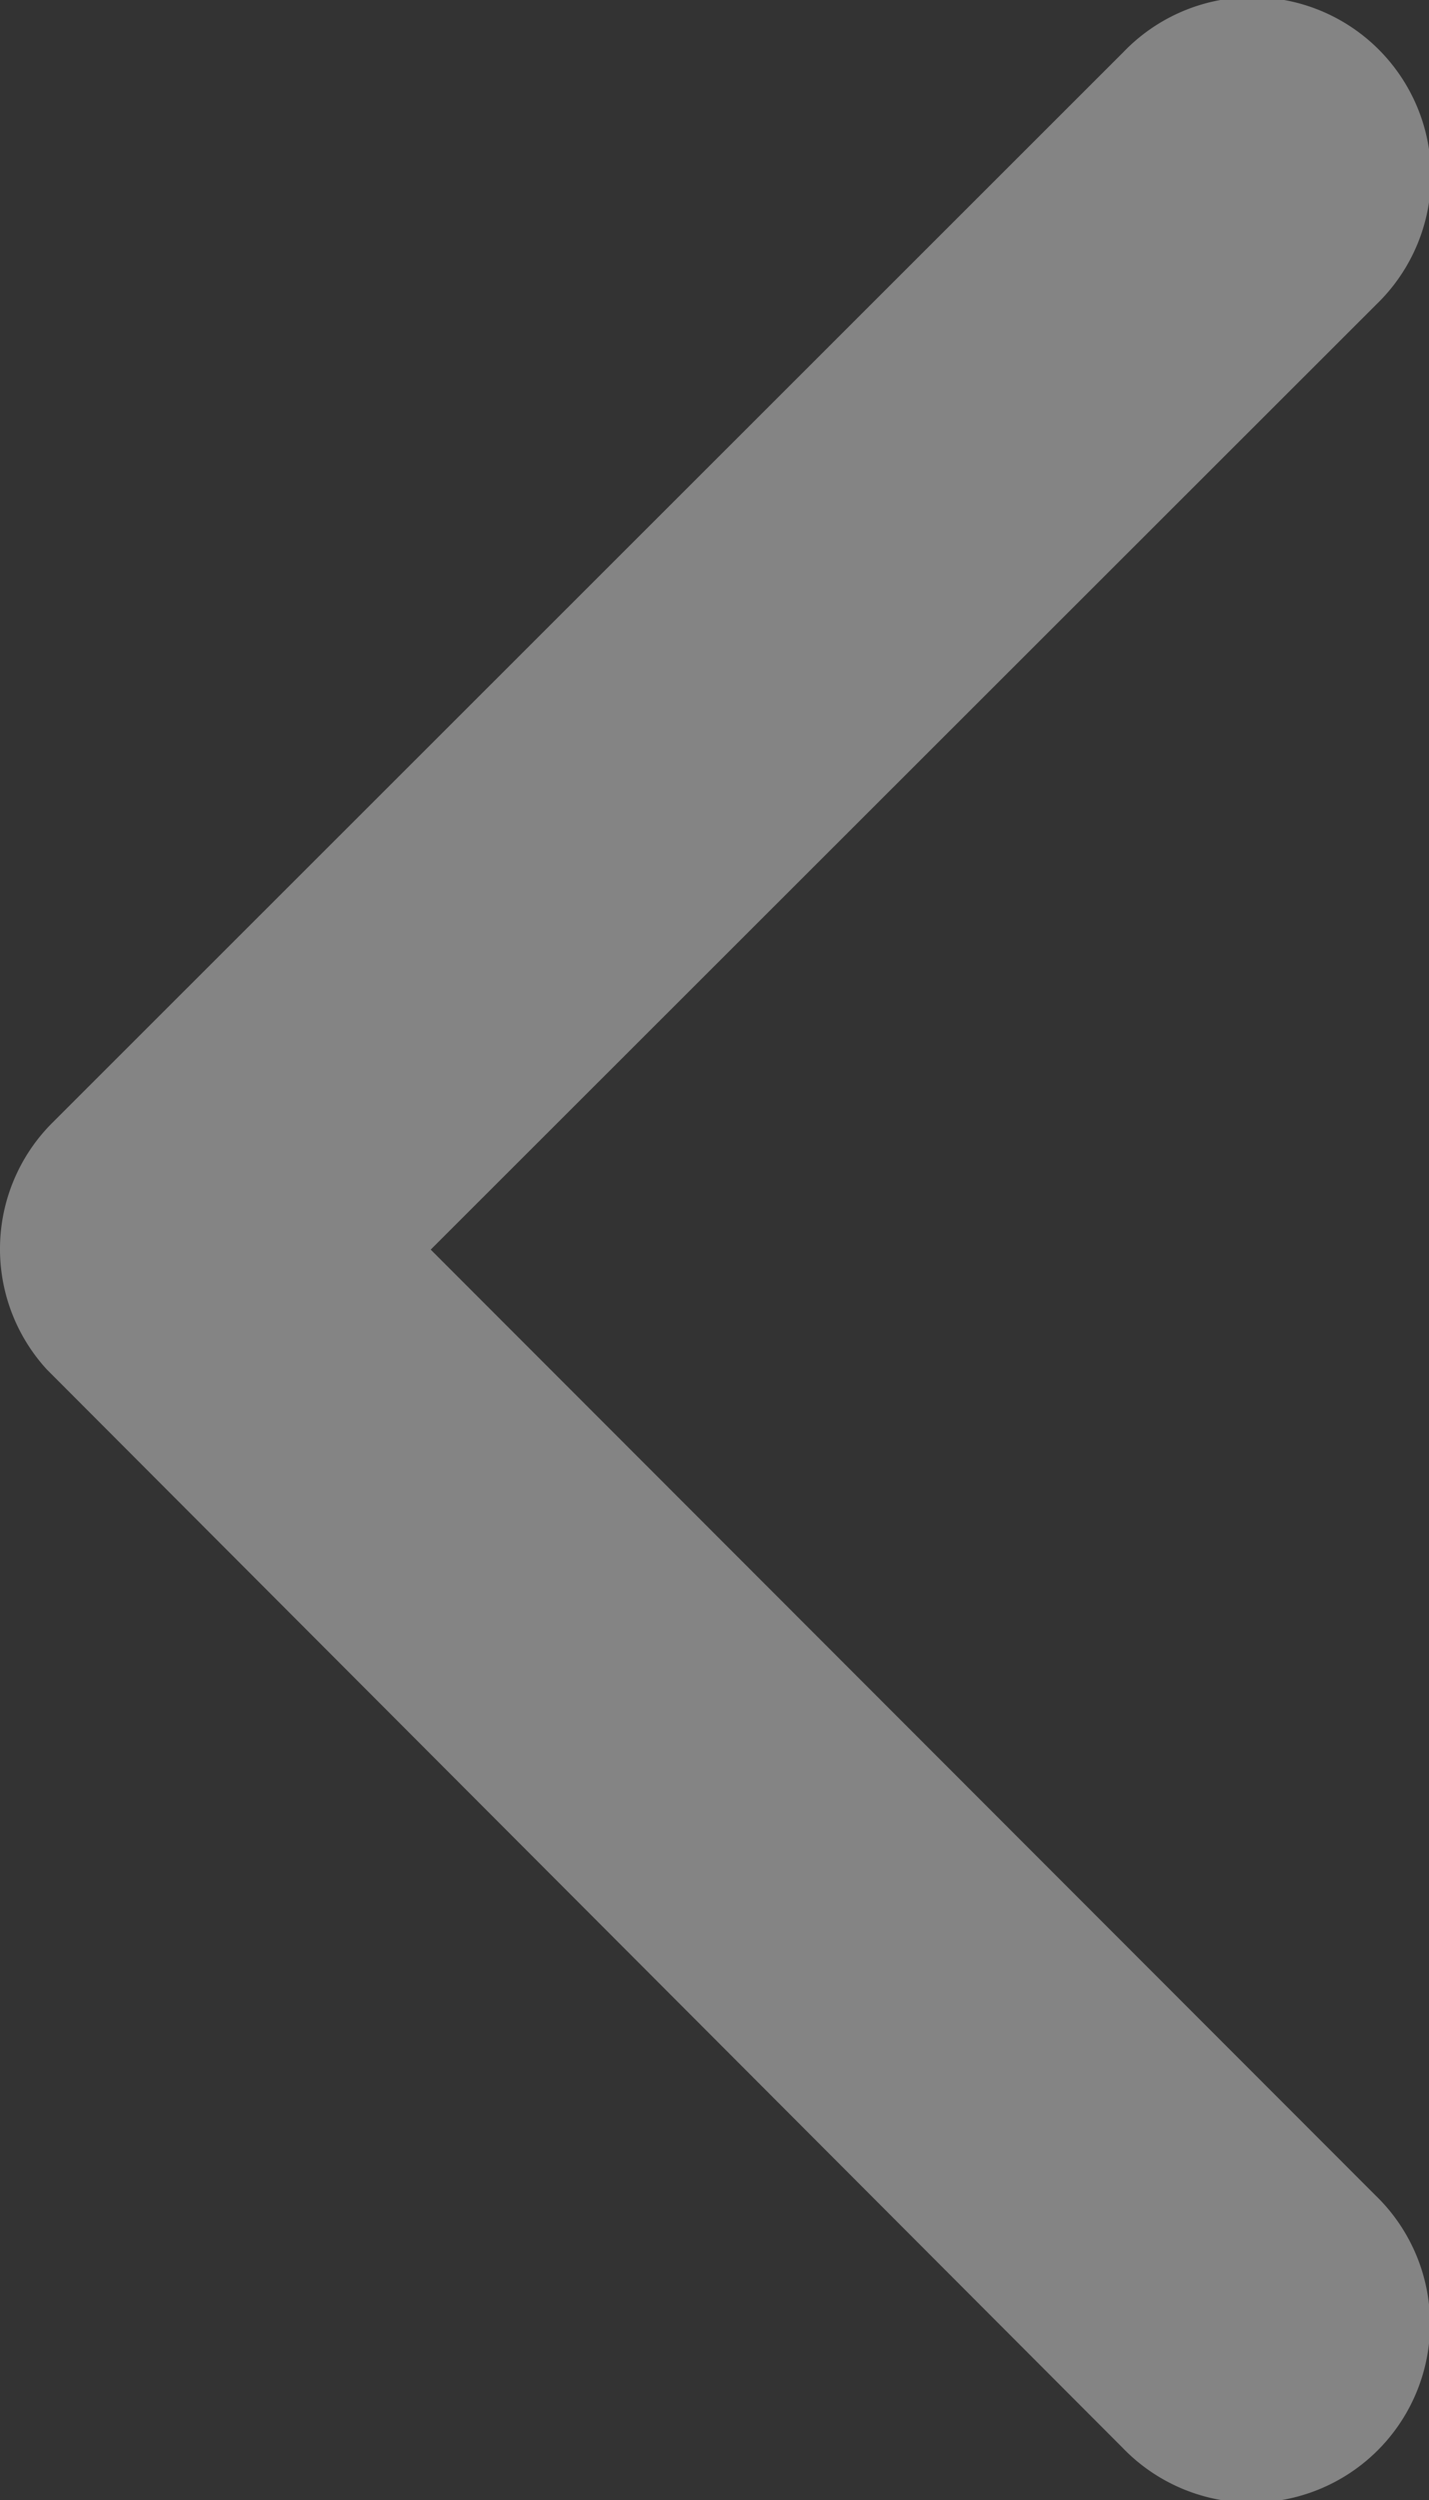 <svg xmlns="http://www.w3.org/2000/svg" width="18.596" height="32.528" viewBox="0 0 18.596 32.528">
  <rect x="0" y="0" width="18.596" height="32.528" fill="#333333" stroke="none"/>
  <path id="Icon_ionic-ios-arrow-back" data-name="Icon ionic-ios-arrow-back" d="M16.856,22.453l12.308-12.3a2.325,2.325,0,1,0-3.292-3.283L11.928,20.807a2.32,2.32,0,0,0-.068,3.205l14,14.031a2.325,2.325,0,1,0,3.292-3.283Z" transform="translate(-11.251 -6.194)" fill="#fff" opacity="0.398"/>
</svg>
